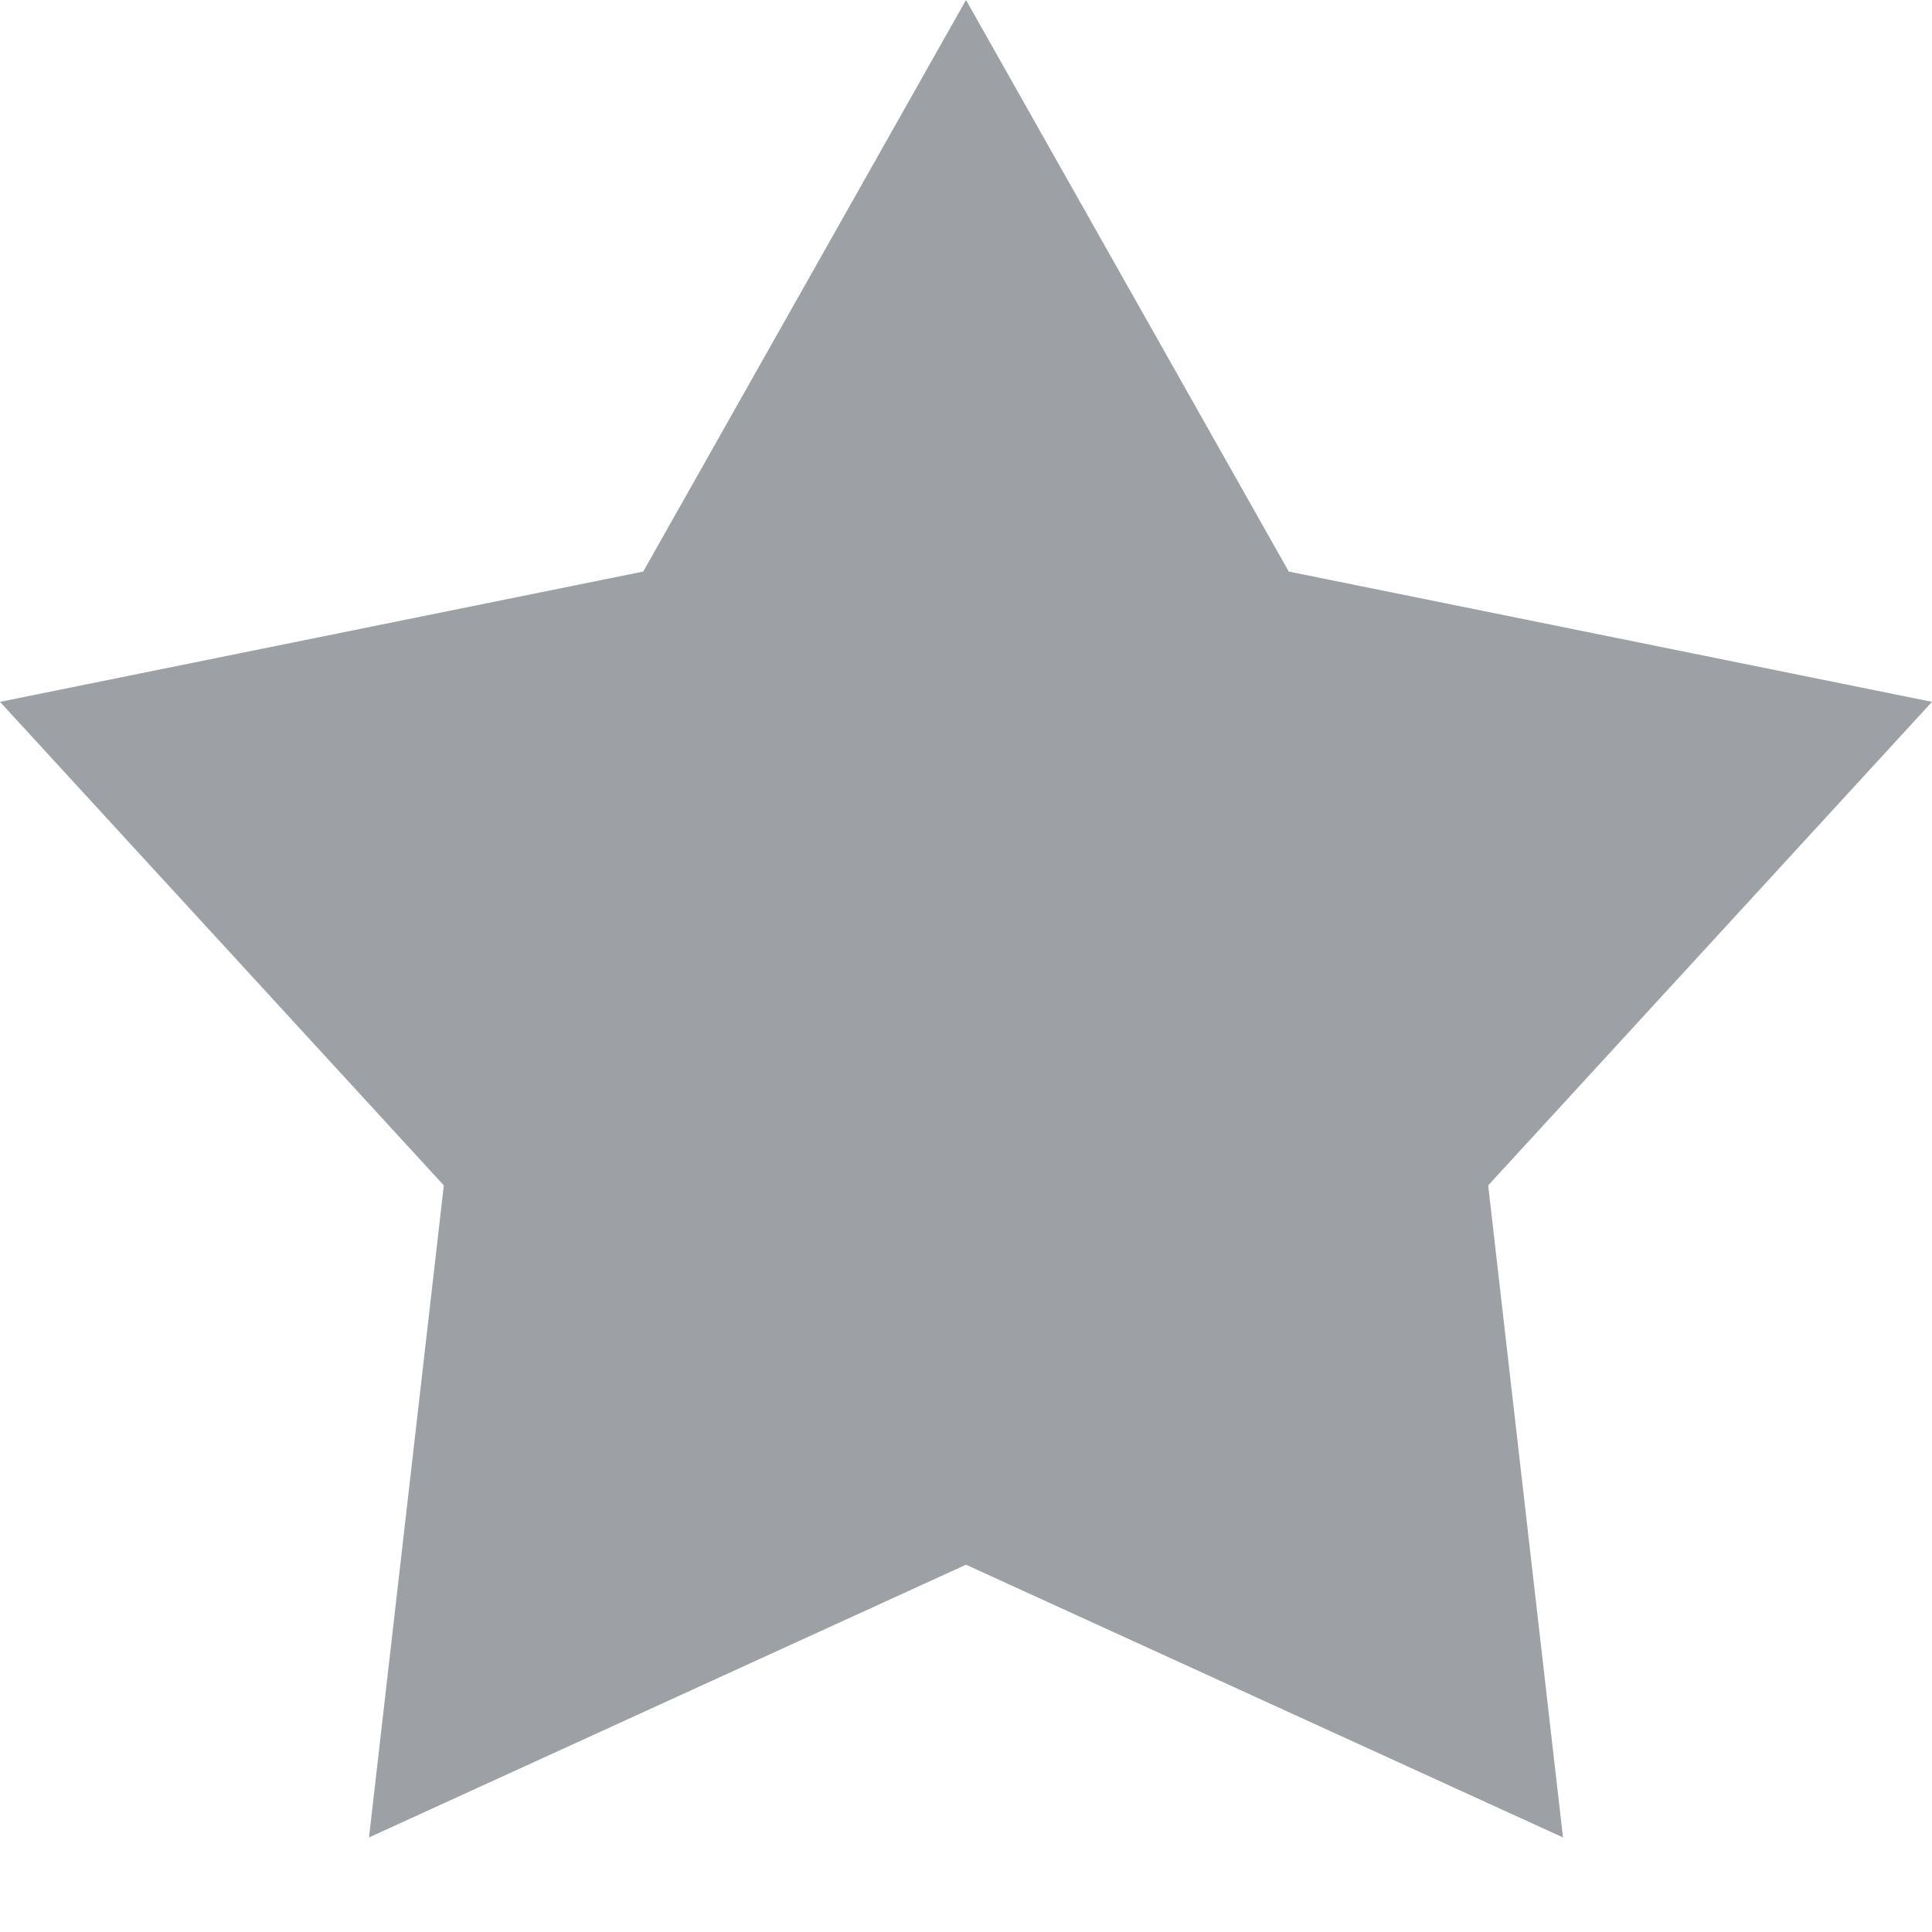 <?xml version="1.0" encoding="UTF-8"?>
<svg fill="#9DA0A4" width="18px" height="18px" viewBox="0 0 18 18" version="1.1" xmlns="http://www.w3.org/2000/svg" xmlns:xlink="http://www.w3.org/1999/xlink">
    <!-- Generator: sketchtool 42 (36781) - http://www.bohemiancoding.com/sketch -->
    <title>AD23693F-DC10-43BC-817F-9D3076594231</title>
    <desc>Created with sketchtool.</desc>
    <defs></defs>
    <g id="Symbols" stroke="none" stroke-width="1" fill-rule="evenodd">
        <g id="Bookmarks-Hover" transform="translate(-9, -9)">
            <polygon id="Page-1" points="18 9 14.993 14.325 9 15.539 13.135 20.044 12.438 26.119 18 23.578 23.562 26.119 22.865 20.044 27 15.539 27 15.539 21.007 14.325"></polygon>
        </g>
    </g>
</svg>